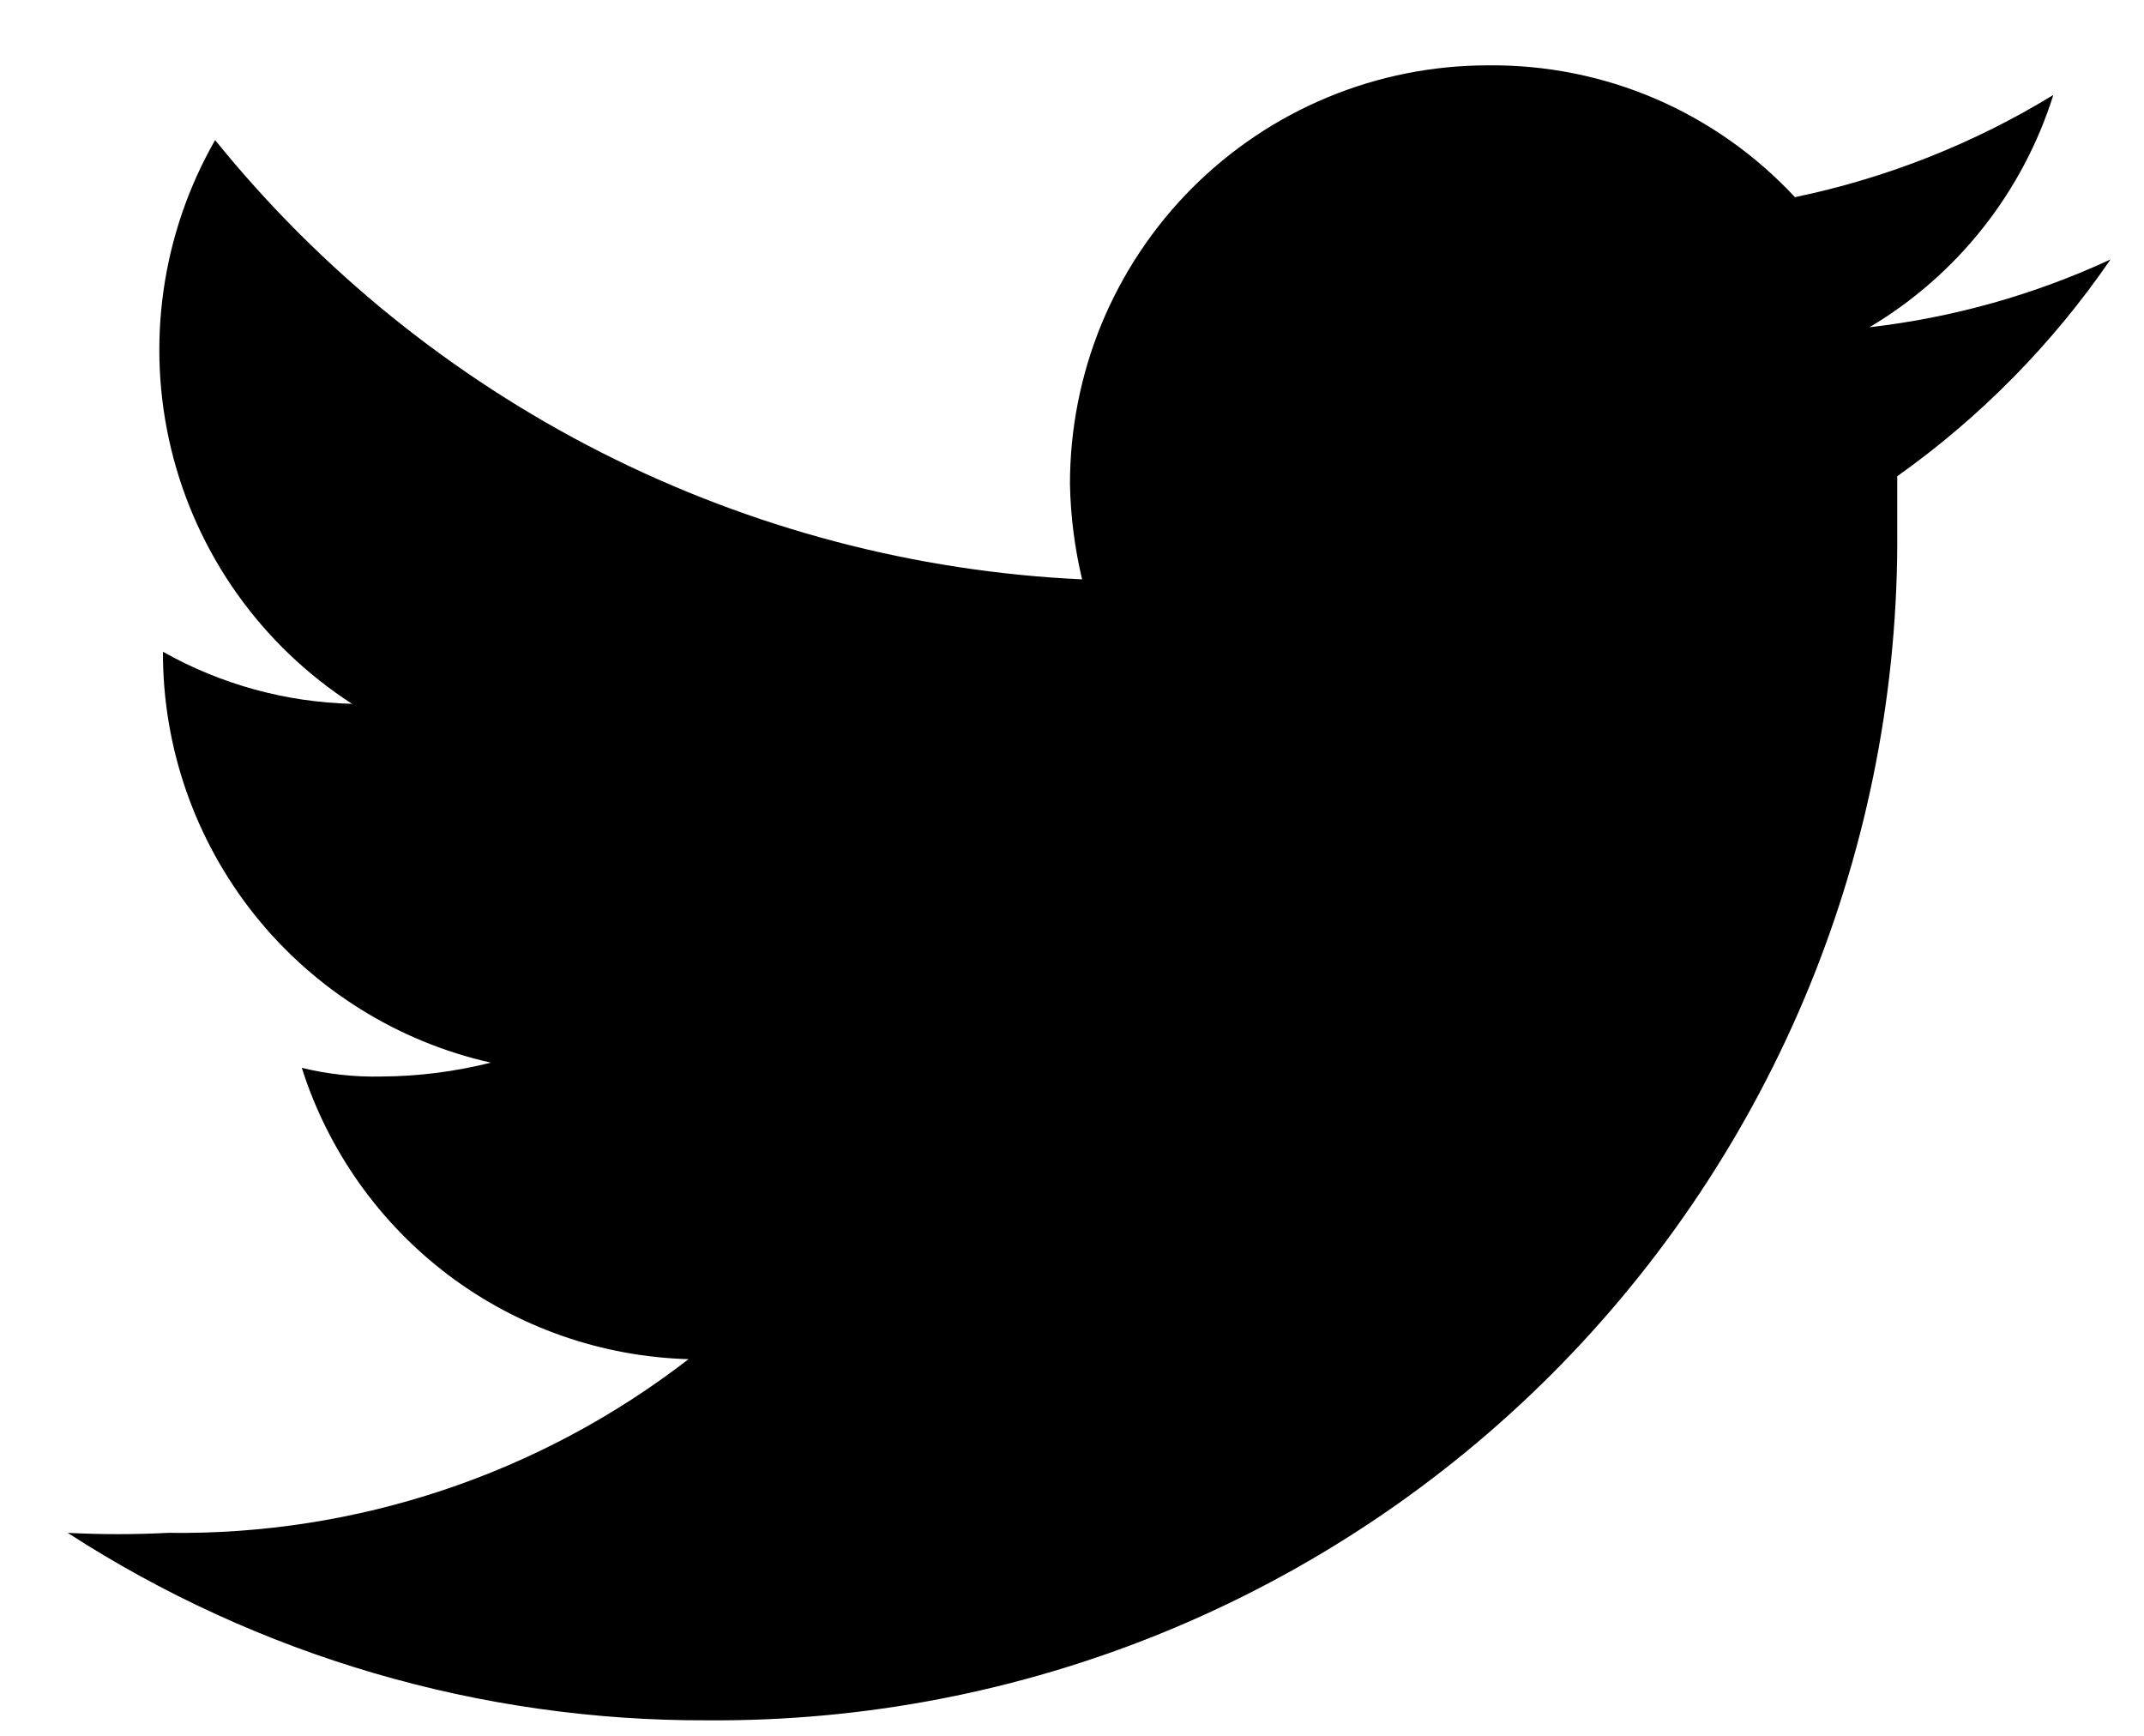 <svg xmlns="http://www.w3.org/2000/svg" width="21" height="17" viewBox="0 0 21 17" fill="none">
<path fill-rule="evenodd" clip-rule="evenodd" d="M18.583 4.667V5.194C18.595 6.728 18.301 8.248 17.72 9.667C17.138 11.086 16.28 12.375 15.196 13.46C14.112 14.544 12.822 15.402 11.403 15.984C9.985 16.565 8.464 16.859 6.931 16.848C4.707 16.857 2.529 16.219 0.663 15.012C0.991 15.029 1.32 15.029 1.648 15.012C3.49 15.038 5.287 14.438 6.744 13.311C5.894 13.287 5.073 13 4.394 12.489C3.716 11.977 3.213 11.268 2.956 10.458C3.211 10.52 3.474 10.549 3.737 10.543C4.098 10.541 4.458 10.495 4.808 10.407C3.894 10.202 3.078 9.691 2.494 8.96C1.91 8.228 1.593 7.319 1.596 6.383C2.162 6.702 2.798 6.877 3.448 6.893C2.56 6.319 1.926 5.427 1.677 4.4C1.428 3.373 1.582 2.289 2.107 1.372C3.139 2.648 4.429 3.691 5.893 4.433C7.356 5.174 8.96 5.598 10.599 5.674C10.526 5.368 10.486 5.055 10.48 4.74C10.48 4.202 10.585 3.669 10.79 3.171C10.996 2.674 11.297 2.222 11.677 1.841C12.058 1.46 12.509 1.158 13.006 0.952C13.503 0.746 14.036 0.64 14.574 0.64C15.138 0.634 15.696 0.745 16.214 0.967C16.732 1.19 17.197 1.518 17.581 1.931C18.476 1.745 19.332 1.407 20.112 0.93C19.812 1.884 19.171 2.694 18.311 3.205C19.128 3.111 19.926 2.887 20.672 2.541C20.106 3.366 19.399 4.085 18.583 4.664V4.667Z" fill="currentColor"/>
</svg>
